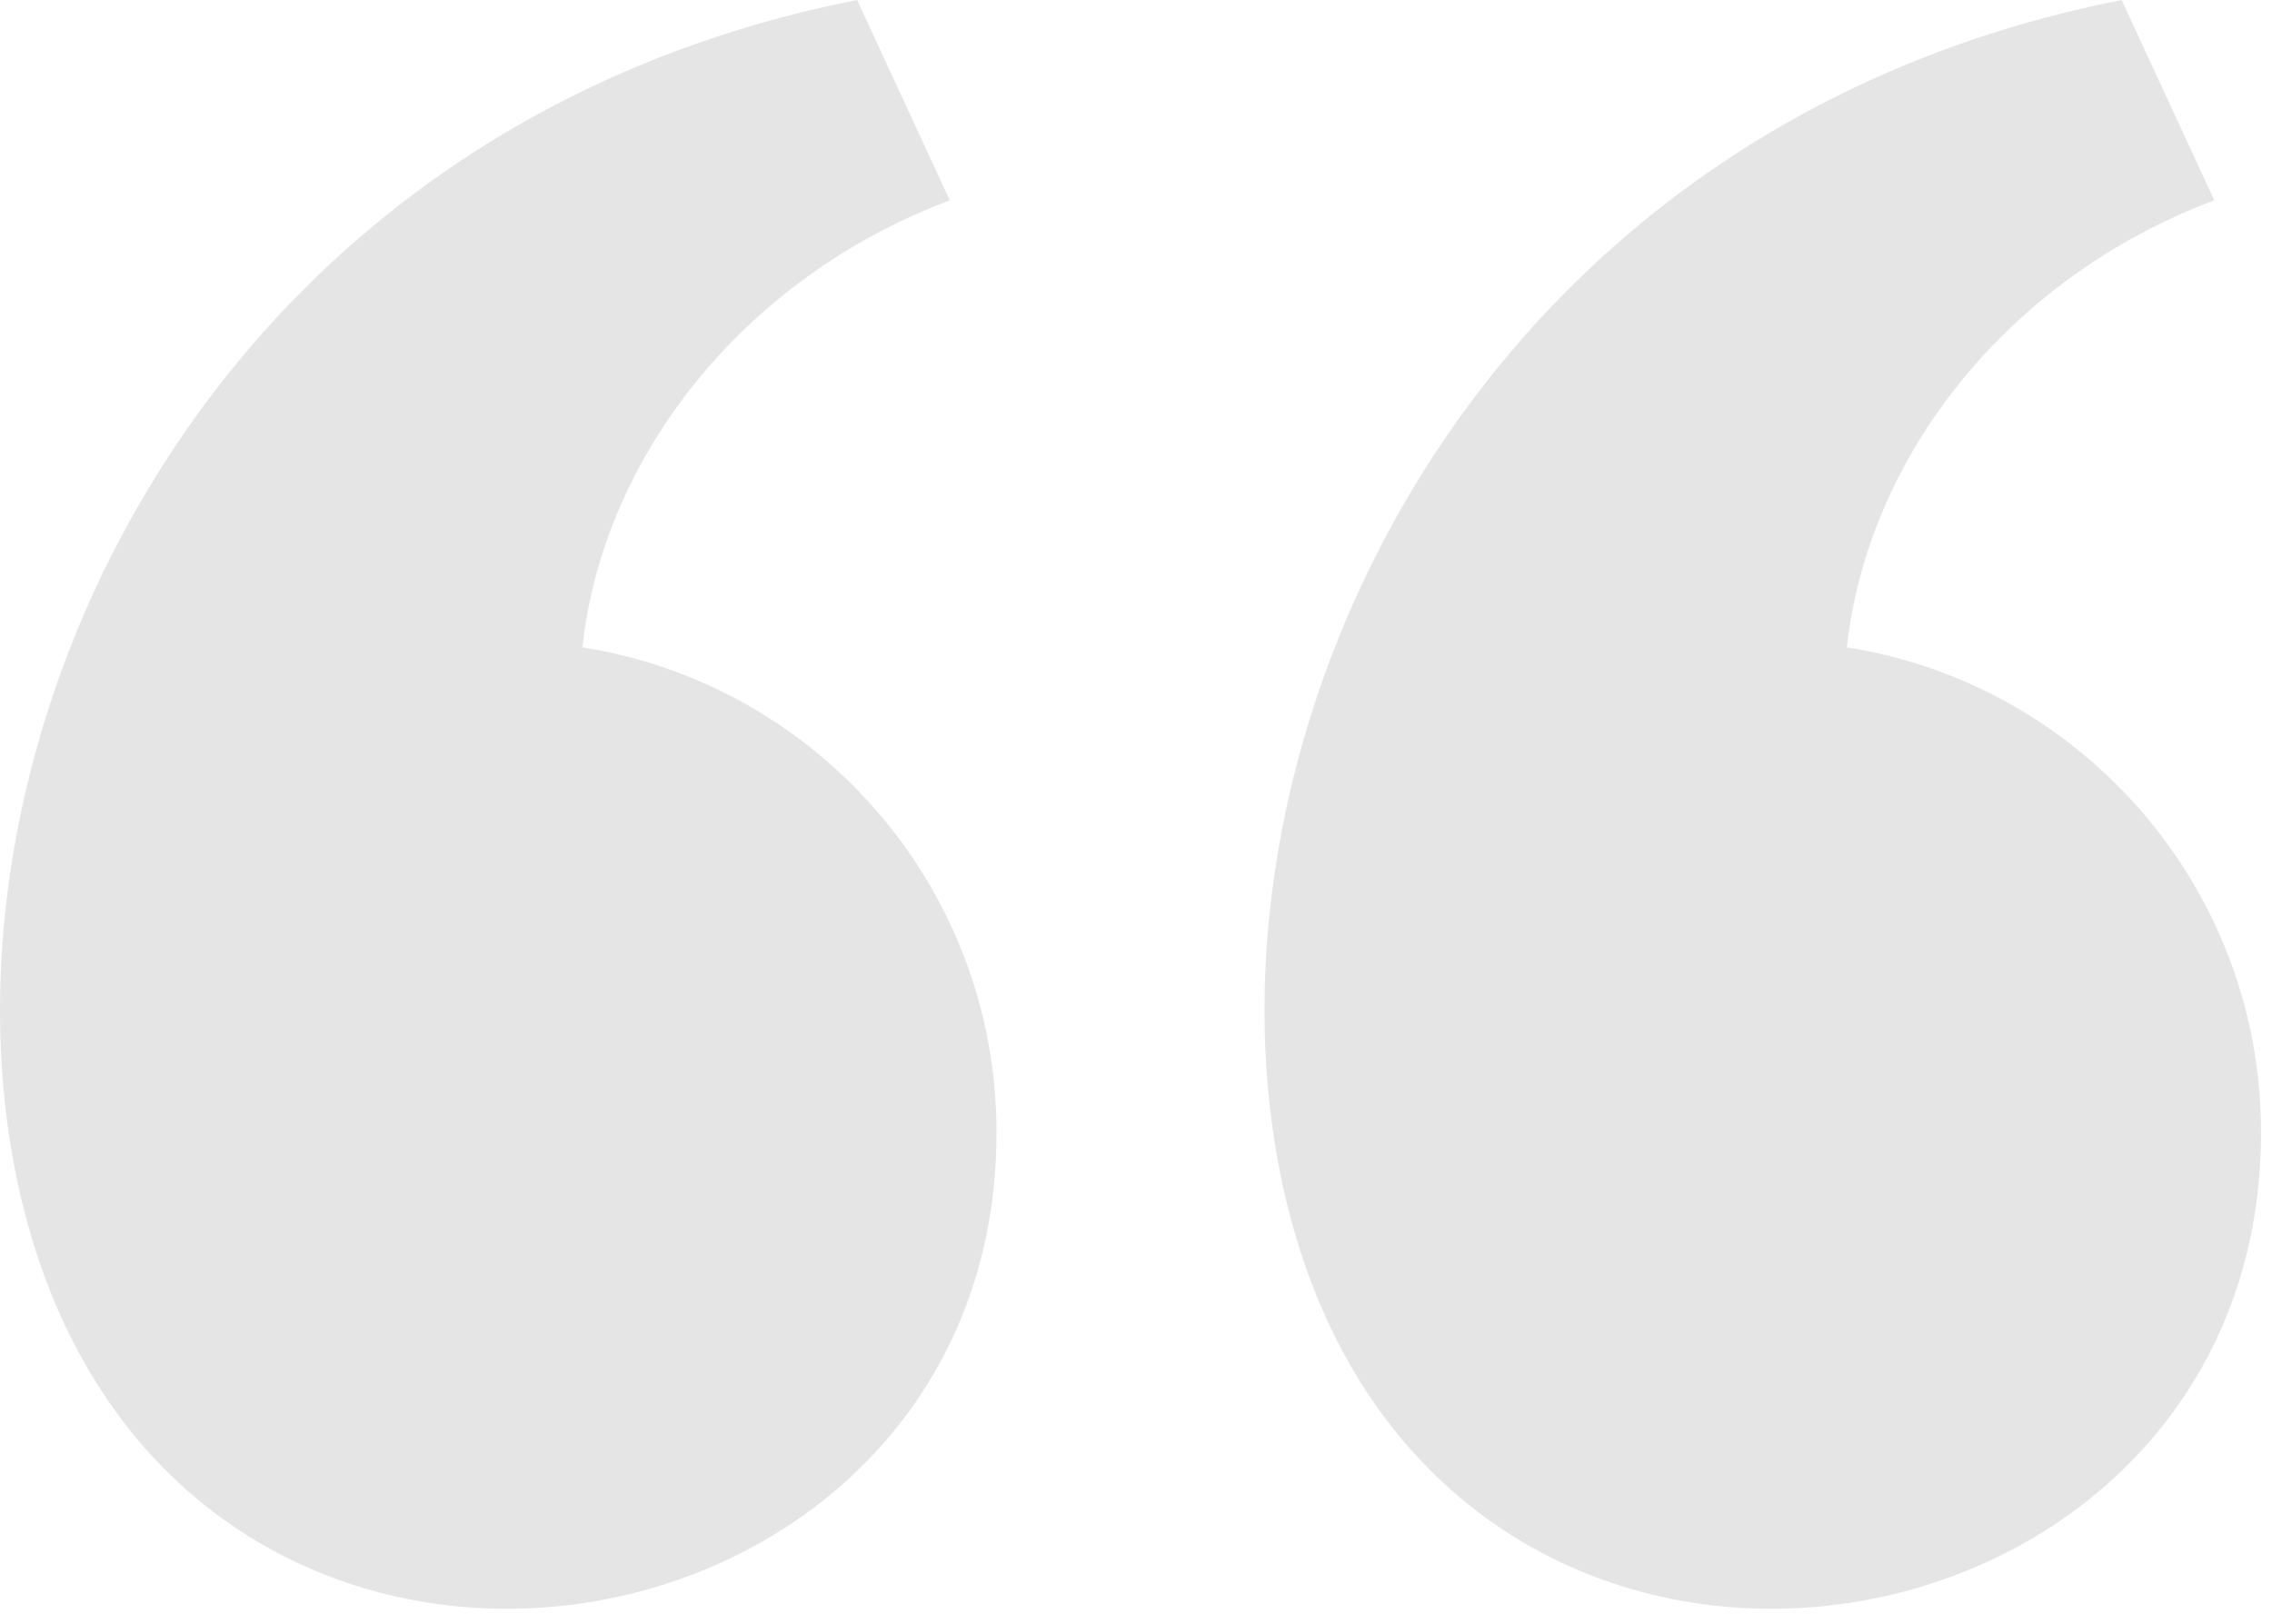 <?xml version="1.0" encoding="utf-8"?>
<!-- Generator: Adobe Illustrator 19.1.0, SVG Export Plug-In . SVG Version: 6.00 Build 0)  -->
<!DOCTYPE svg PUBLIC "-//W3C//DTD SVG 1.1//EN" "http://www.w3.org/Graphics/SVG/1.1/DTD/svg11.dtd">
<svg version="1.1" id="Layer_1" xmlns="http://www.w3.org/2000/svg" xmlns:xlink="http://www.w3.org/1999/xlink" x="0px" y="0px"
	 viewBox="248 -248 414 296" enable-background="new 248 -248 414 296" xml:space="preserve">
<path id="quote-5-icon" fill="#e5e5e5" d="M253.178-24.528C230.958-103.963,280.054-223.502,404.182-248l16.886,36.498
	c-38.022,14.331-63.218,47.064-66.943,81.466c42.757,6.73,75.459,43.737,75.459,88.385
	C429.583,57.591,283.181,82.739,253.178-24.528z M483.595-24.528C461.375-103.963,510.471-223.502,634.599-248l16.886,36.498
	c-38.022,14.331-63.218,47.064-66.943,81.466c42.757,6.73,75.459,43.737,75.459,88.385C660,57.591,513.598,82.739,483.595-24.528z"
	/>
</svg>
